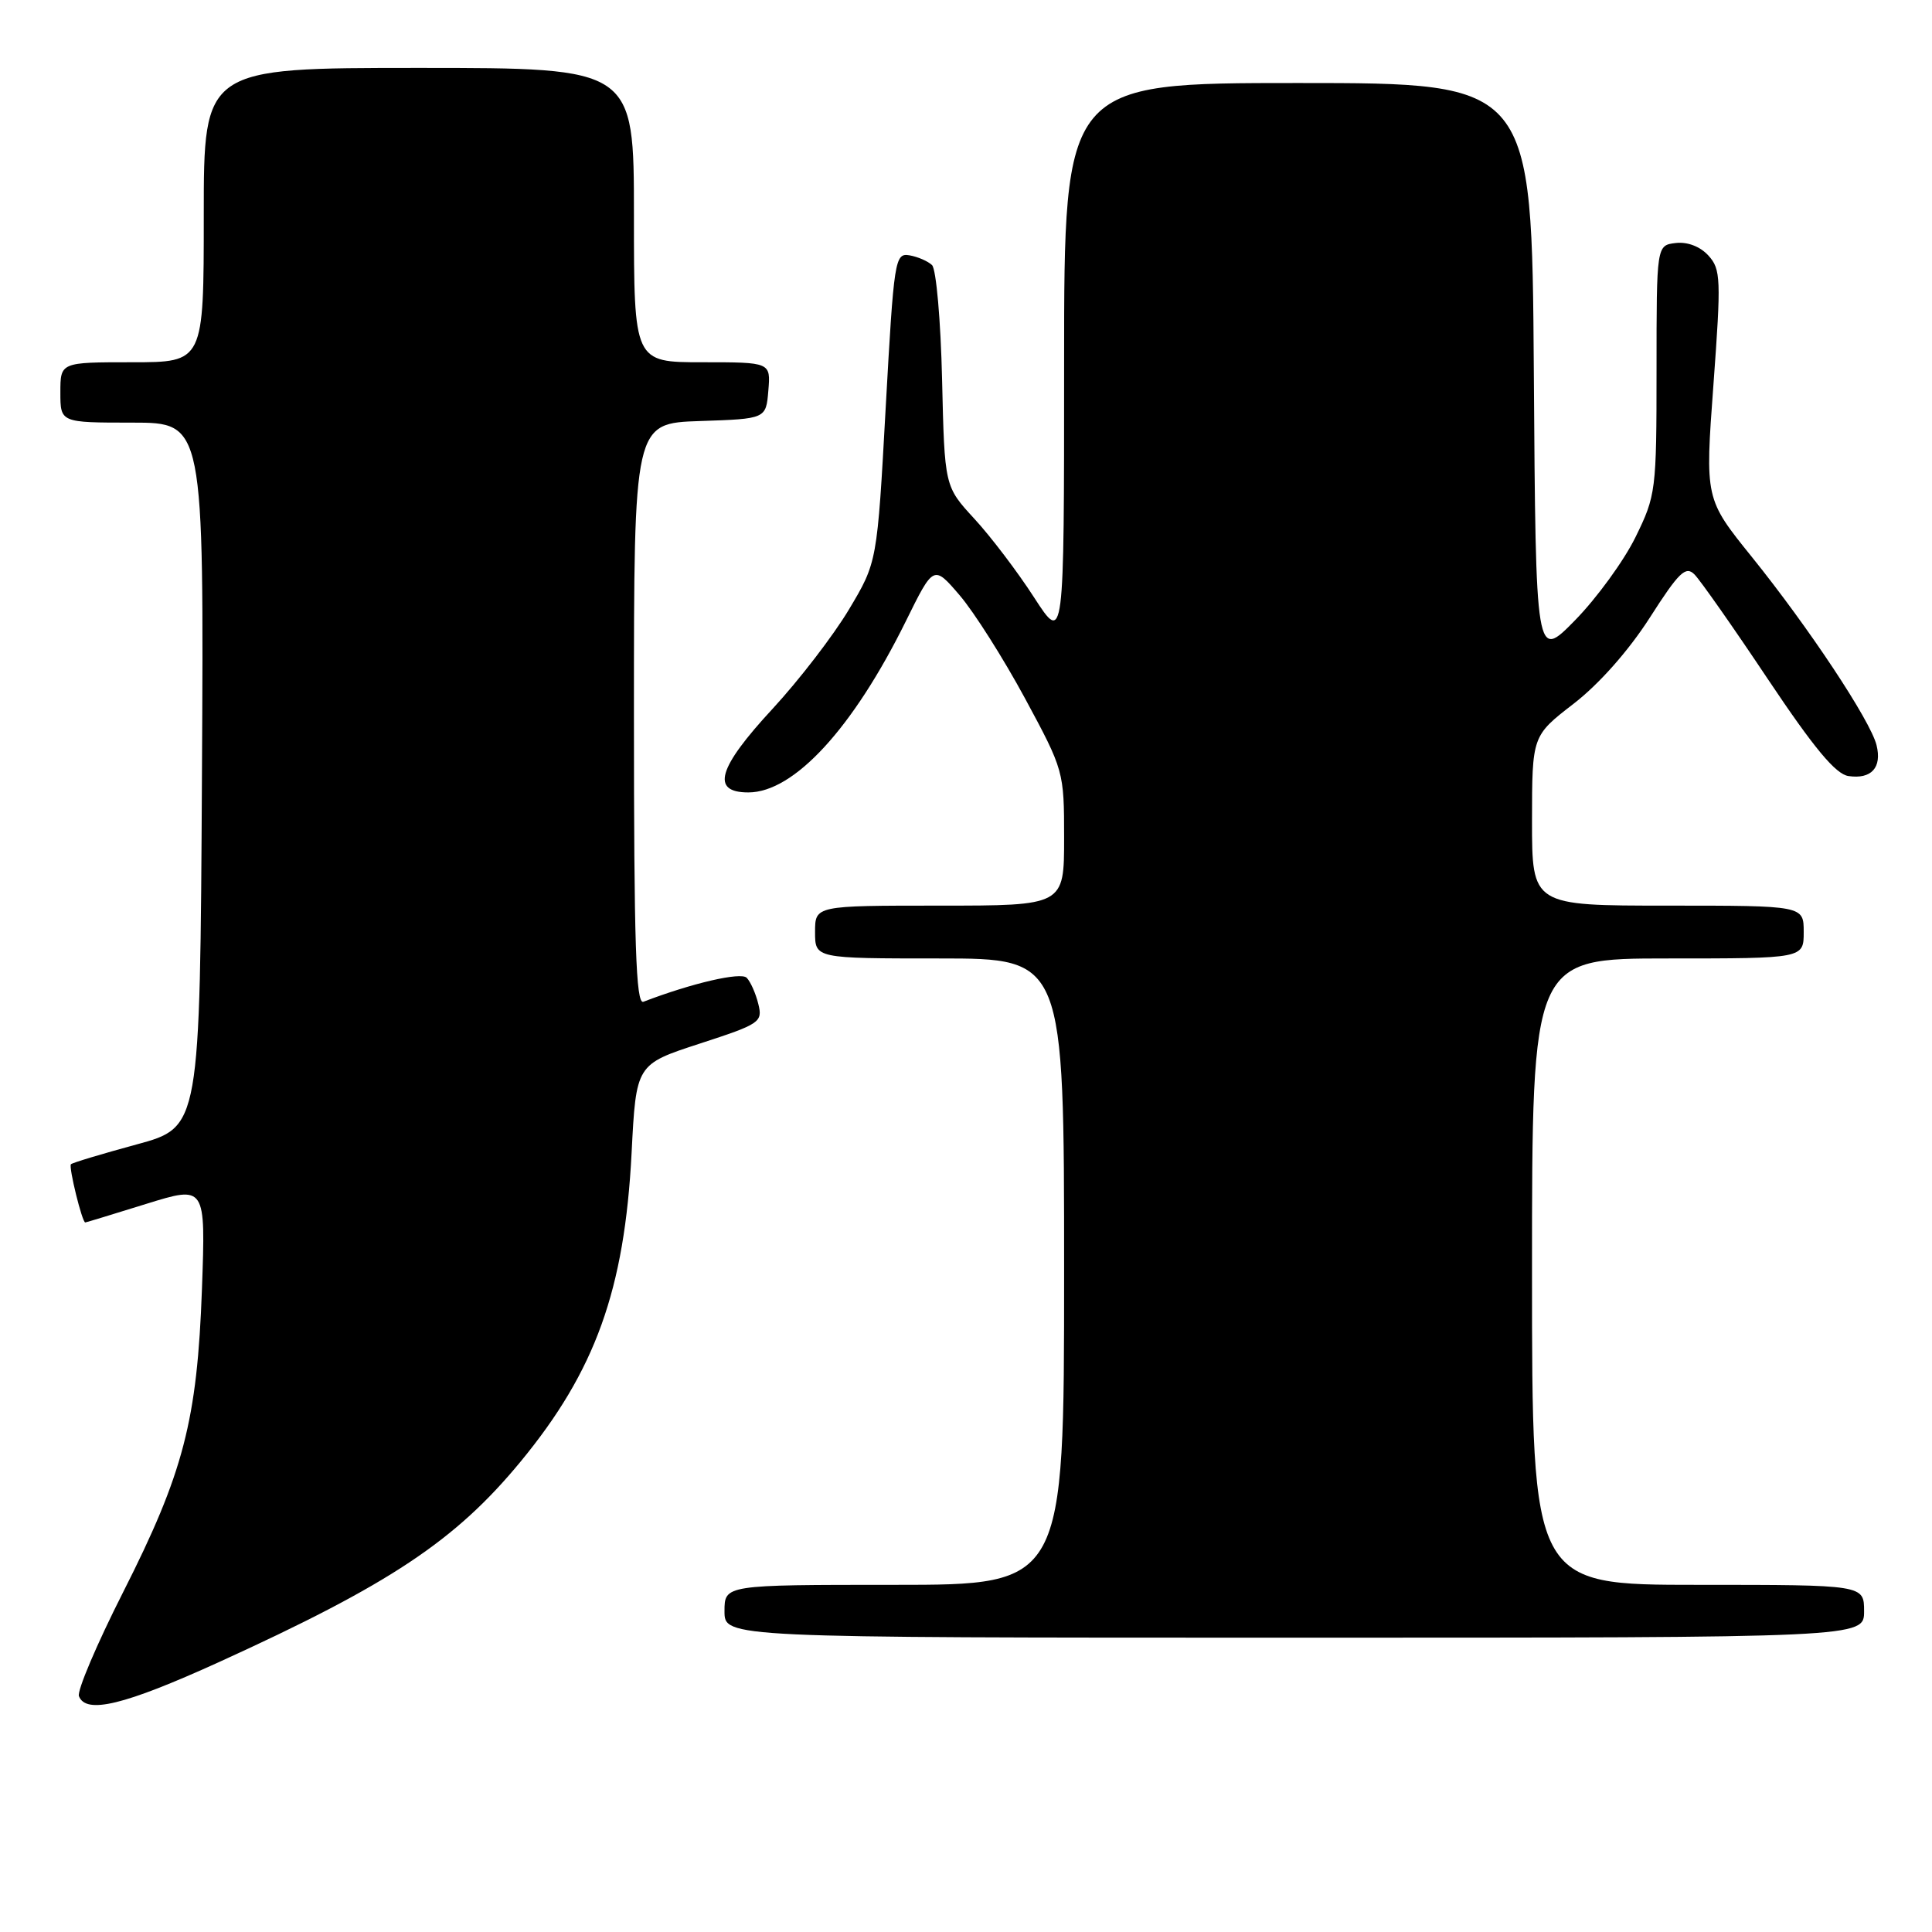 <?xml version="1.0" encoding="UTF-8" standalone="no"?>
<!DOCTYPE svg PUBLIC "-//W3C//DTD SVG 1.1//EN" "http://www.w3.org/Graphics/SVG/1.1/DTD/svg11.dtd" >
<svg xmlns="http://www.w3.org/2000/svg" xmlns:xlink="http://www.w3.org/1999/xlink" version="1.1" viewBox="0 0 256 256">
 <g >
 <path fill="currentColor"
d=" M 28.92 220.28 C 51.64 209.94 60.34 204.16 68.99 193.66 C 78.89 181.65 82.76 170.90 83.69 152.76 C 84.29 141.03 84.29 141.03 92.70 138.29 C 100.72 135.68 101.08 135.44 100.48 133.03 C 100.14 131.64 99.45 130.08 98.94 129.56 C 98.17 128.77 91.69 130.27 85.25 132.74 C 84.26 133.11 84.00 125.09 84.00 94.65 C 84.00 56.08 84.00 56.08 92.75 55.79 C 101.50 55.50 101.50 55.50 101.81 51.75 C 102.12 48.00 102.12 48.00 93.06 48.00 C 84.00 48.00 84.00 48.00 84.00 28.50 C 84.00 9.00 84.00 9.00 55.50 9.00 C 27.00 9.00 27.00 9.00 27.00 28.50 C 27.00 48.00 27.00 48.00 17.50 48.00 C 8.00 48.00 8.00 48.00 8.00 52.00 C 8.00 56.00 8.00 56.00 17.51 56.00 C 27.02 56.00 27.02 56.00 26.76 102.68 C 26.50 149.36 26.50 149.36 18.12 151.64 C 13.52 152.89 9.59 154.07 9.40 154.27 C 9.07 154.60 10.89 162.02 11.30 161.98 C 11.41 161.98 15.04 160.87 19.38 159.52 C 27.25 157.08 27.25 157.08 26.76 170.79 C 26.13 188.21 24.33 195.15 16.30 211.00 C 12.82 217.87 10.19 224.06 10.46 224.75 C 11.39 227.17 16.46 225.94 28.92 220.28 Z  M 247.00 213.50 C 247.00 210.00 247.00 210.00 225.00 210.00 C 203.00 210.00 203.00 210.00 203.00 168.50 C 203.00 127.00 203.00 127.00 221.00 127.00 C 239.00 127.00 239.00 127.00 239.00 123.50 C 239.00 120.00 239.00 120.00 221.00 120.00 C 203.00 120.00 203.00 120.00 203.00 108.75 C 203.01 97.50 203.01 97.50 208.51 93.25 C 211.88 90.65 215.79 86.23 218.59 81.87 C 222.47 75.80 223.37 74.94 224.53 76.12 C 225.29 76.88 229.67 83.12 234.26 90.00 C 240.37 99.14 243.24 102.59 244.93 102.83 C 247.97 103.28 249.39 101.71 248.65 98.73 C 247.83 95.46 239.68 83.17 232.13 73.80 C 225.92 66.10 225.92 66.10 227.04 50.96 C 228.07 36.95 228.02 35.68 226.38 33.87 C 225.29 32.67 223.61 32.02 222.05 32.20 C 219.50 32.50 219.50 32.50 219.50 49.00 C 219.50 65.03 219.42 65.66 216.71 71.18 C 215.18 74.30 211.58 79.25 208.71 82.18 C 203.50 87.50 203.50 87.50 203.24 49.25 C 202.98 11.00 202.98 11.00 171.99 11.00 C 141.00 11.00 141.00 11.00 141.00 48.16 C 141.00 85.31 141.00 85.31 137.02 79.16 C 134.84 75.78 131.27 71.08 129.10 68.73 C 125.16 64.45 125.16 64.45 124.83 50.27 C 124.65 42.47 124.05 35.66 123.50 35.13 C 122.95 34.60 121.60 34.02 120.50 33.83 C 118.58 33.51 118.45 34.36 117.36 54.00 C 116.23 74.50 116.23 74.50 112.49 80.76 C 110.43 84.21 105.88 90.12 102.38 93.91 C 95.09 101.78 94.16 105.00 99.16 105.00 C 105.21 105.00 113.02 96.51 120.04 82.29 C 123.71 74.85 123.71 74.85 127.17 78.89 C 129.07 81.11 132.96 87.25 135.82 92.54 C 140.96 102.07 141.00 102.22 141.00 111.07 C 141.00 120.00 141.00 120.00 124.50 120.00 C 108.00 120.00 108.00 120.00 108.00 123.50 C 108.00 127.00 108.00 127.00 124.50 127.00 C 141.00 127.00 141.00 127.00 141.00 168.50 C 141.00 210.00 141.00 210.00 118.50 210.00 C 96.00 210.00 96.00 210.00 96.00 213.50 C 96.00 217.00 96.00 217.00 171.50 217.00 C 247.00 217.00 247.00 217.00 247.00 213.50 Z "/>
</g>
</svg>